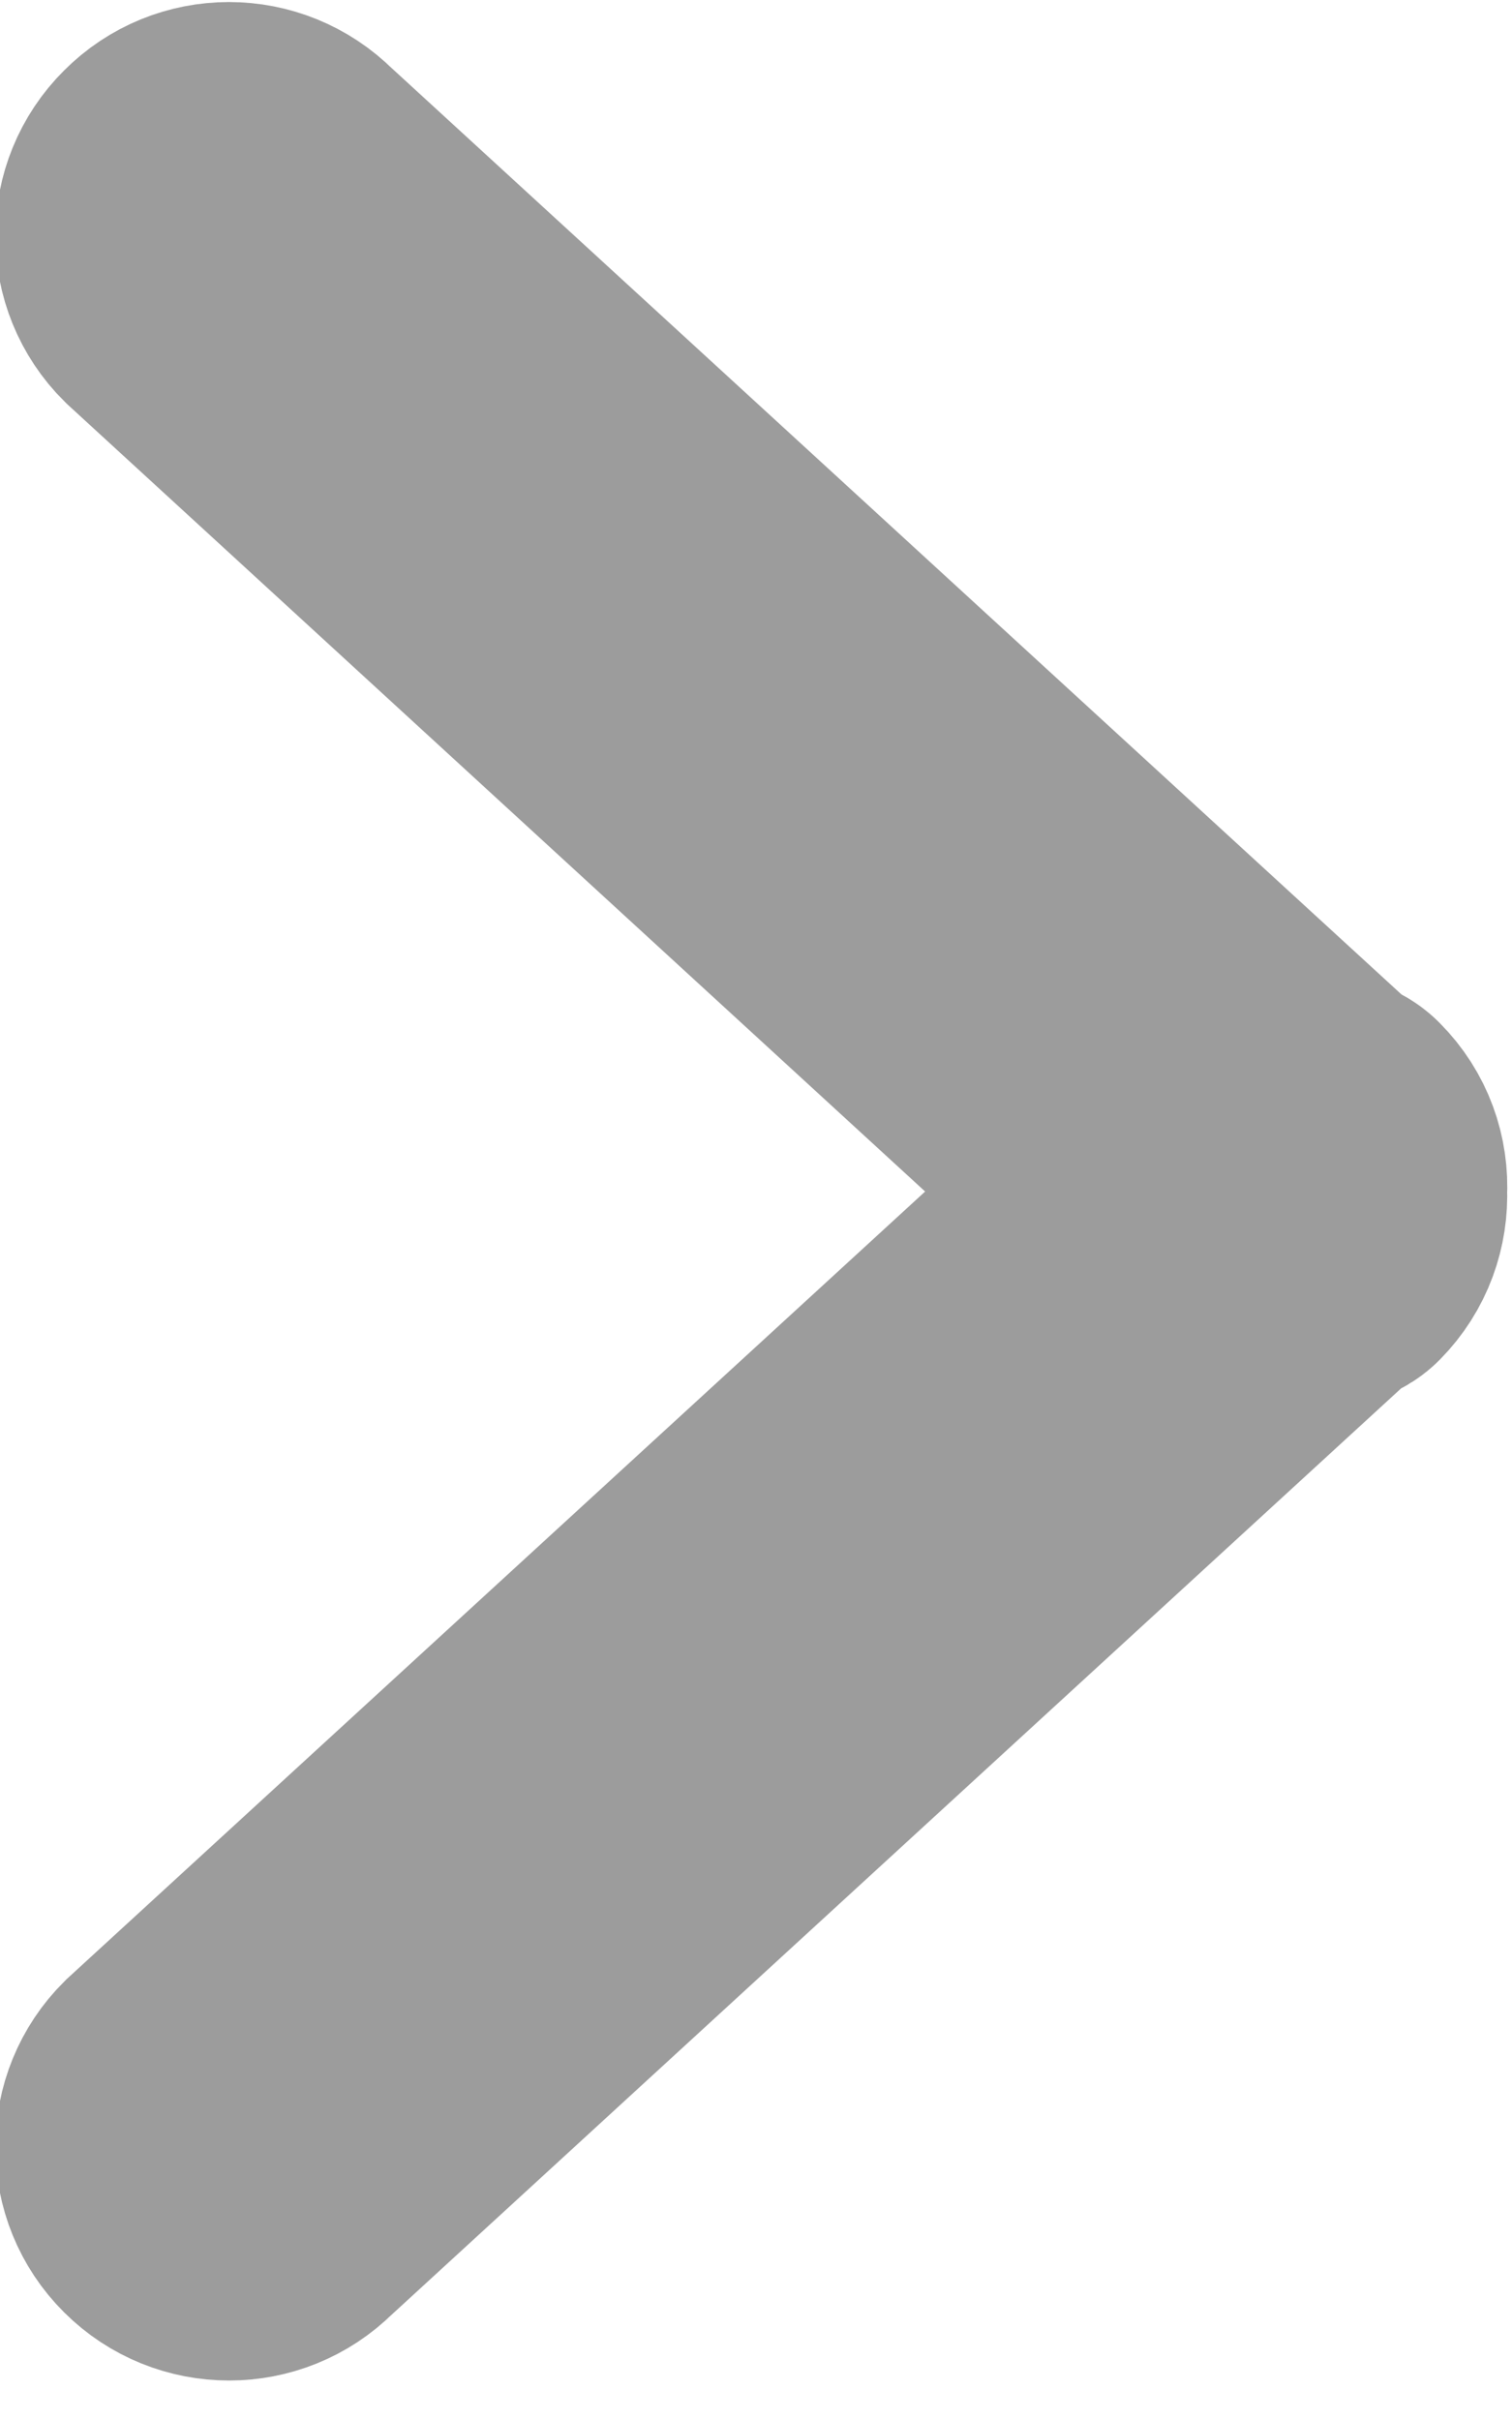 <?xml version="1.0" encoding="UTF-8"?>
<svg width="5px" height="8px" viewBox="0 0 5 8" version="1.1" xmlns="http://www.w3.org/2000/svg" xmlns:xlink="http://www.w3.org/1999/xlink">
    <!-- Generator: Sketch 48.2 (47327) - http://www.bohemiancoding.com/sketch -->
    <title>Shape</title>
    <desc>Created with Sketch.</desc>
    <defs></defs>
    <g id="Tenant---Dashboard" stroke="none" stroke-width="1" fill="none" fill-rule="evenodd" transform="translate(-455, -666)">
        <path d="M460.836,668.403 L457.708,671.814 C457.698,671.828 457.702,671.847 457.689,671.859 C457.632,671.916 457.558,671.941 457.484,671.937 C457.41,671.94 457.337,671.915 457.28,671.859 C457.268,671.847 457.271,671.828 457.262,671.814 L454.133,668.403 C454.027,668.297 454.027,668.124 454.133,668.018 C454.239,667.911 454.412,667.911 454.518,668.018 L457.484,671.252 L460.451,668.018 C460.557,667.911 460.73,667.911 460.836,668.018 C460.943,668.124 460.943,668.296 460.836,668.403 Z" id="Shape" stroke="#9C9C9C" fill-rule="nonzero" transform="translate(457.485, 669.938) rotate(-90) translate(-457.485, -669.938) "></path>
    </g>
</svg>